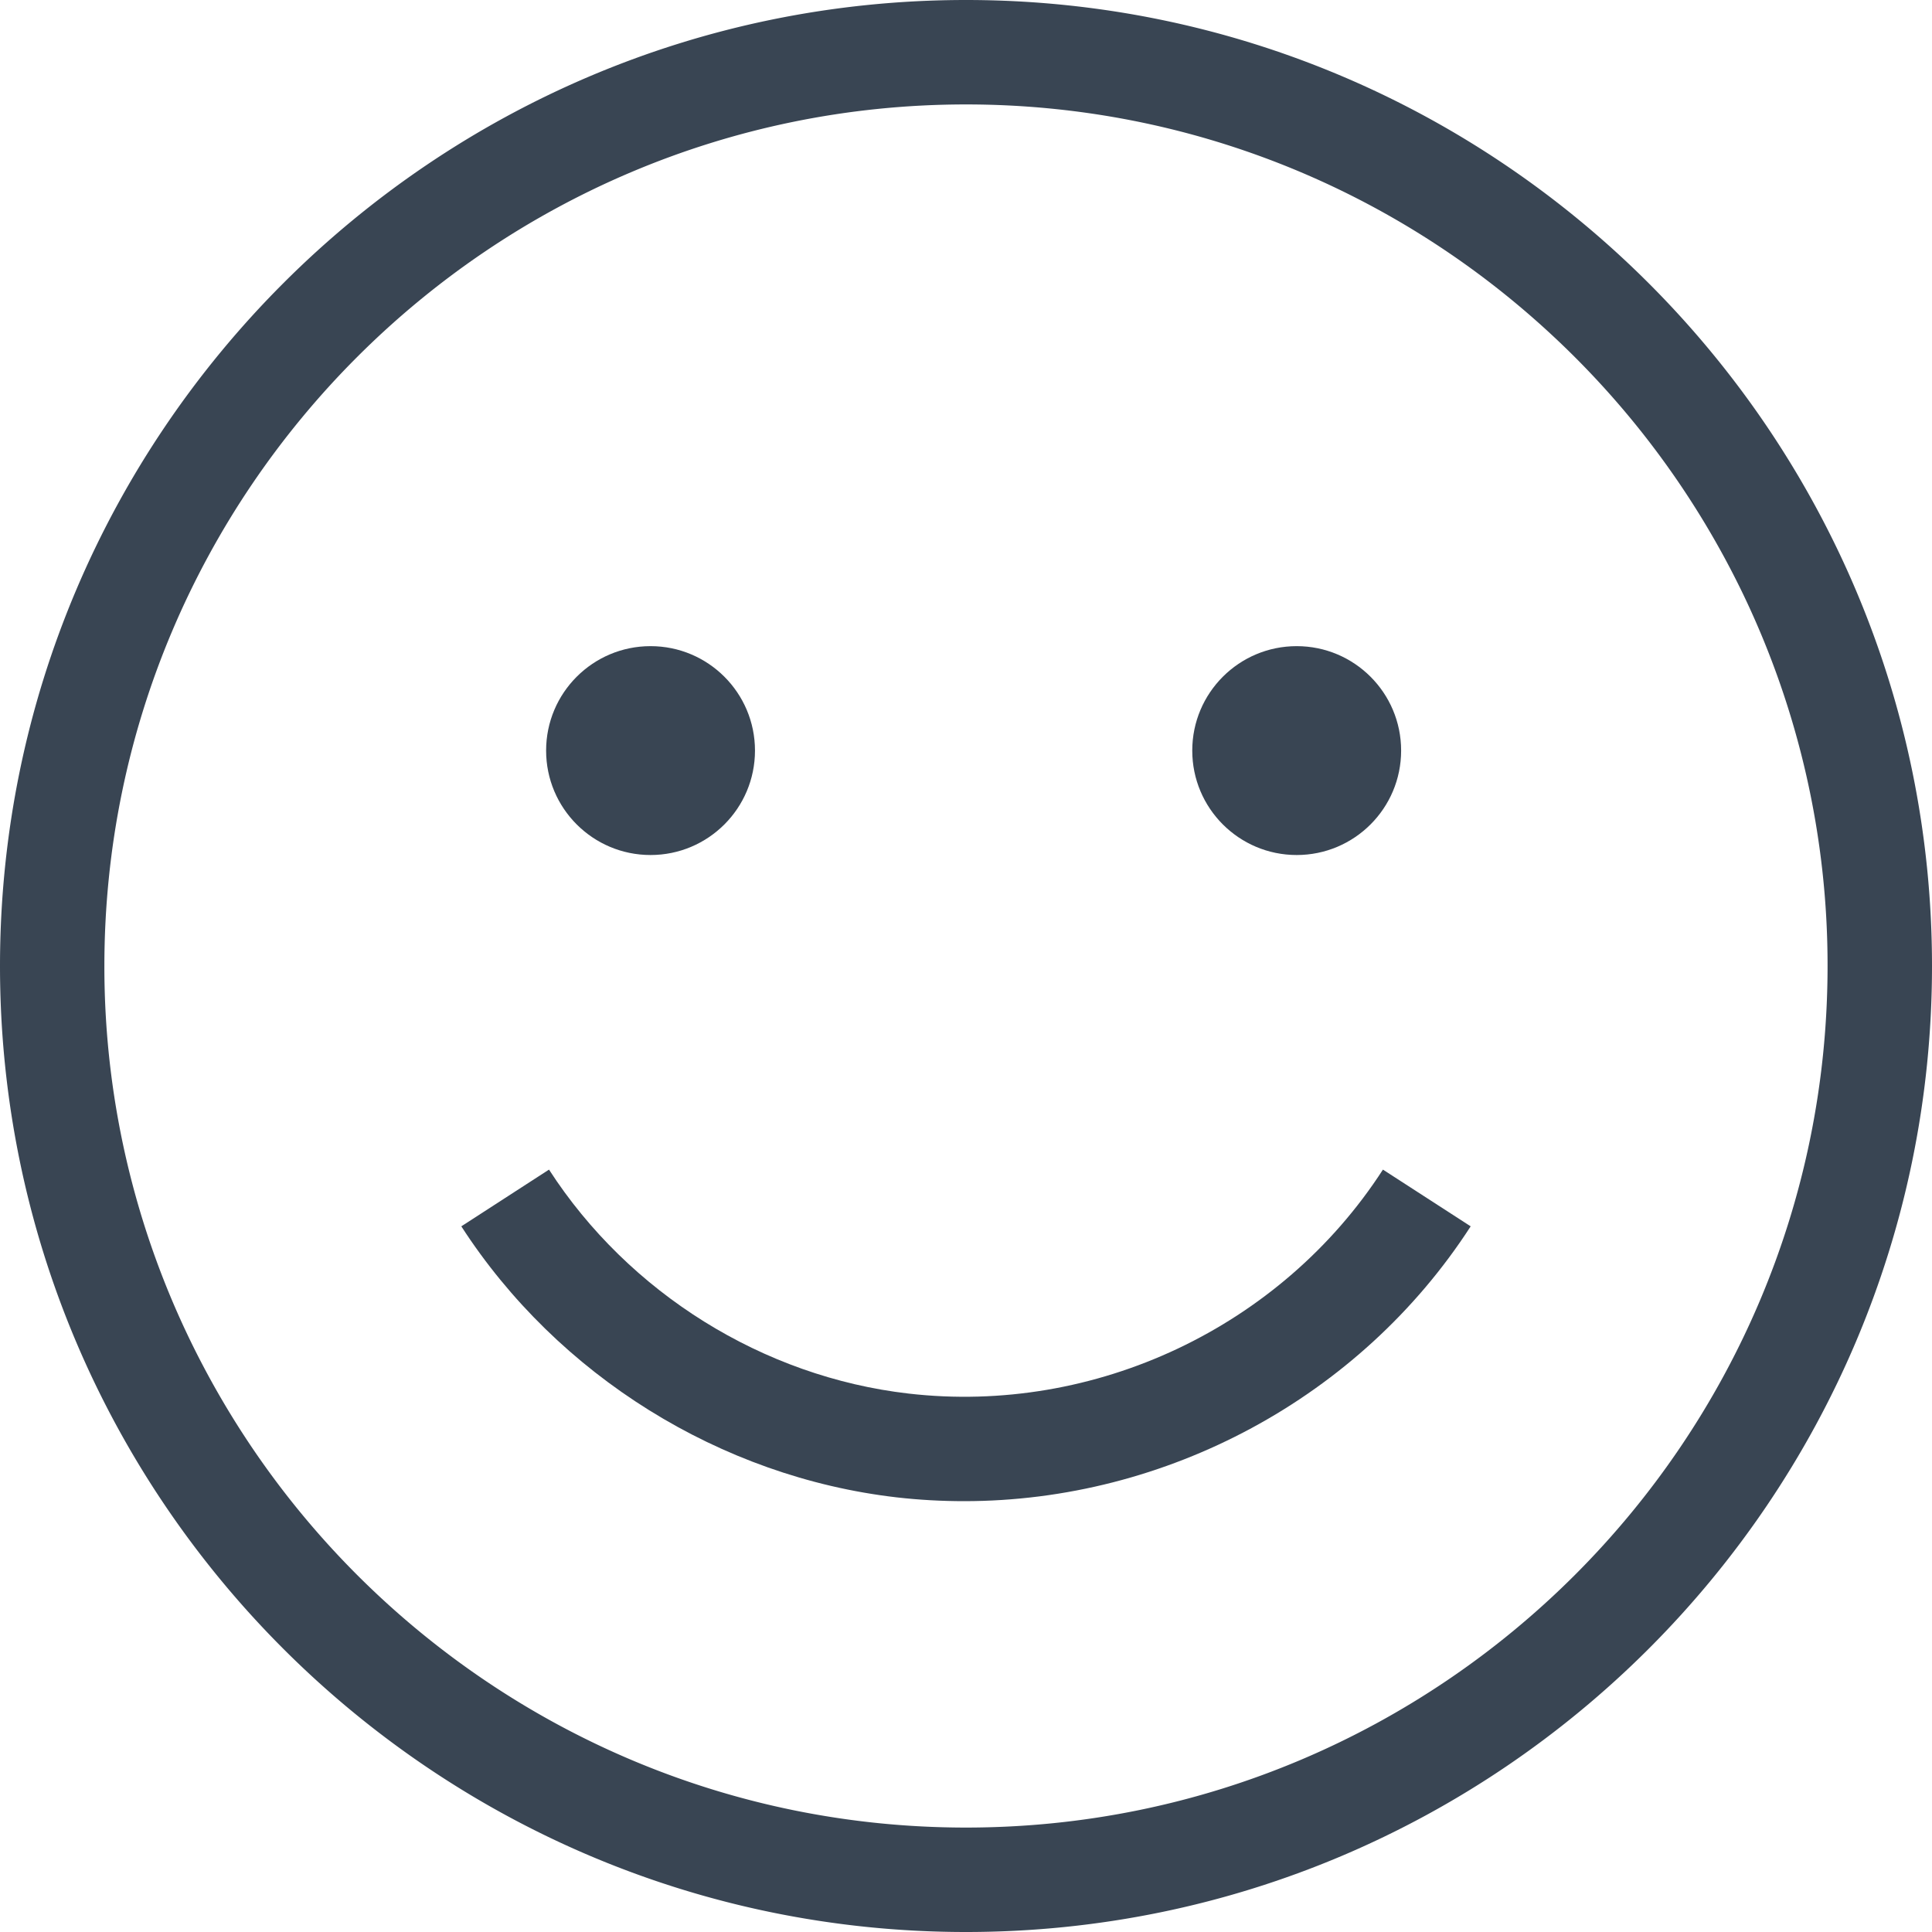 <svg xmlns="http://www.w3.org/2000/svg" width="36" height="36" viewBox="0 0 36 36">
    <g fill="#394553" fill-rule="evenodd">
        <path fill-rule="nonzero" d="M18 0C8.075 0 0 8.075 0 18s8.075 18 18 18 18-8.075 18-18S27.925 0 18 0zm0 34.054c-4.41 0-8.41-1.788-11.314-4.676a16.14 16.14 0 0 1-2.91-3.943A15.953 15.953 0 0 1 1.945 18C1.946 9.148 9.148 1.946 18 1.946c4.198 0 8.025 1.62 10.889 4.27a16.139 16.139 0 0 1 3.595 4.863 15.958 15.958 0 0 1 1.57 6.92c0 8.853-7.202 16.055-16.054 16.055z"/>
        <circle cx="12.122" cy="13.986" r="1.946"/>
        <circle cx="24.162" cy="13.986" r="1.946"/>
        <path d="M17.965 27.972c3.765 0 7.373-1.925 9.439-5.121l-1.635-1.057c-1.897 2.936-5.366 4.574-8.84 4.173-2.708-.312-5.212-1.872-6.699-4.173l-1.634 1.057c1.799 2.783 4.83 4.67 8.11 5.05.42.048.84.071 1.26.071z"/>
    </g>
</svg>
